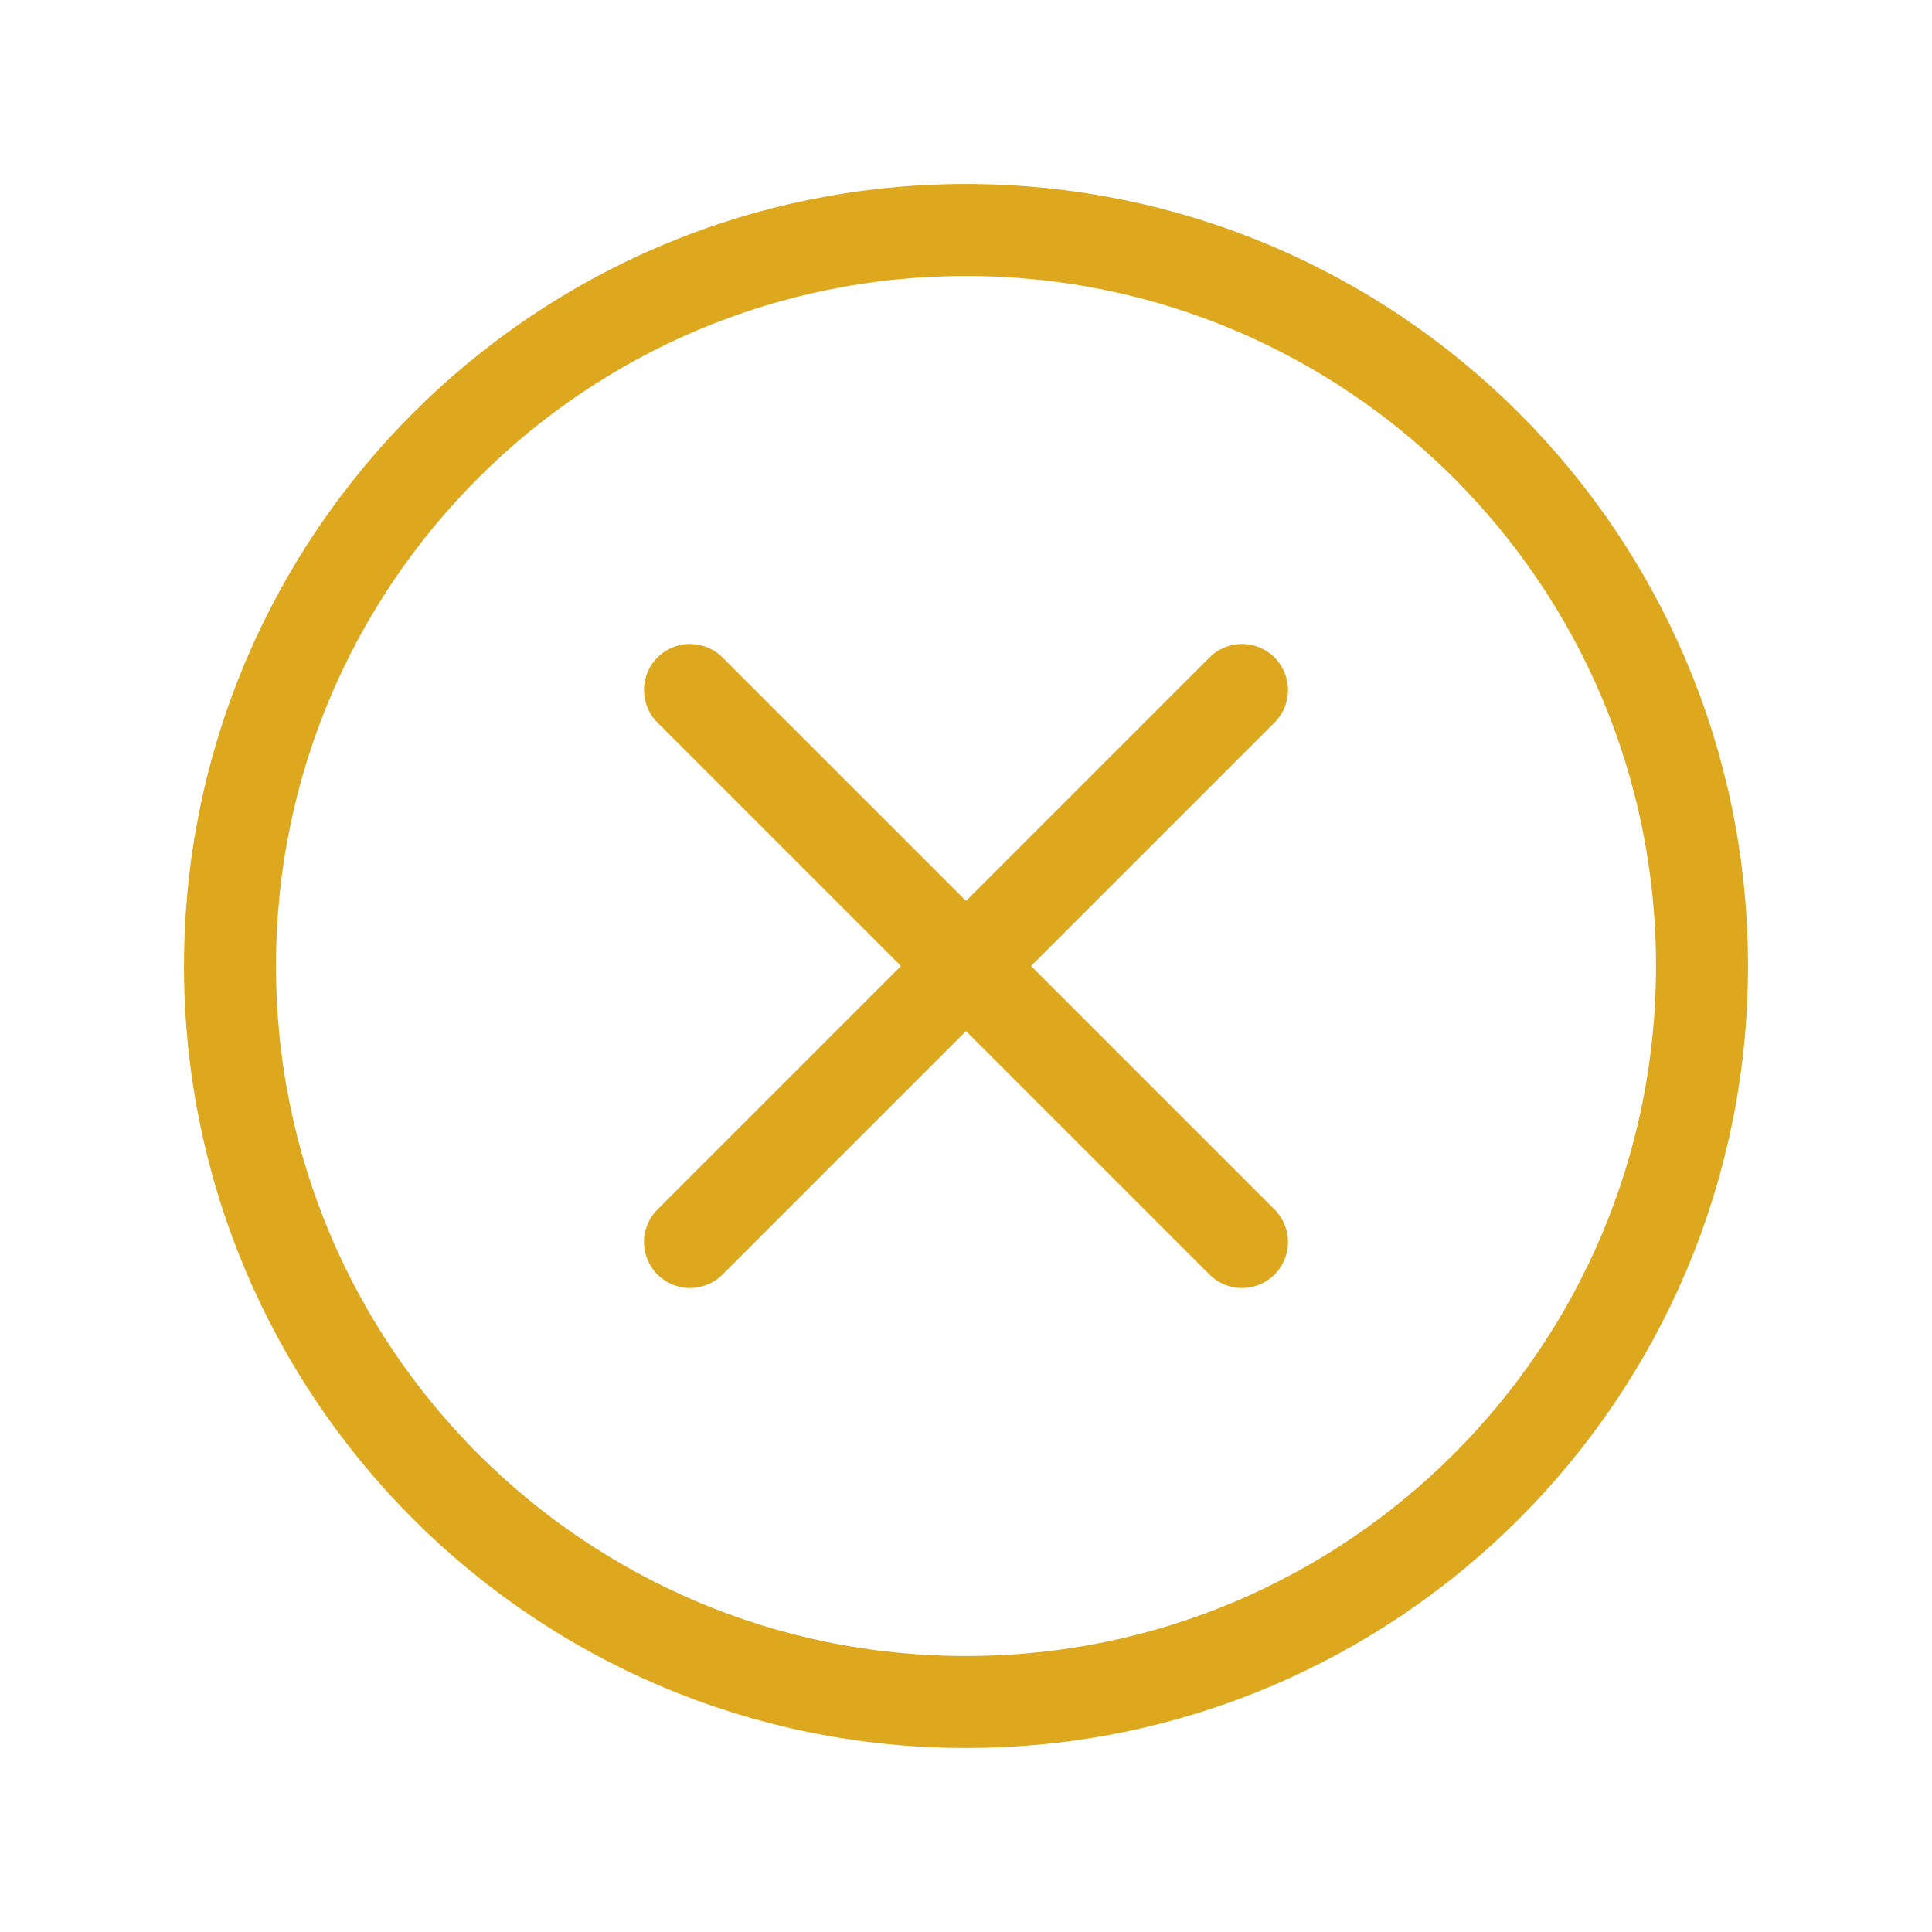 <svg width="21" height="21" viewBox="0 0 21 21" fill="none" xmlns="http://www.w3.org/2000/svg">
<path d="M10.5 18.5C14.918 18.5 18.5 14.918 18.5 10.5C18.5 6.082 14.918 2.5 10.5 2.5C6.082 2.5 2.5 6.082 2.5 10.5C2.5 14.918 6.082 18.5 10.5 18.5Z" stroke="#DDA81E" stroke-linecap="round" stroke-linejoin="round"/>
<path d="M13.5 7.5L7.5 13.5M7.5 7.5L13.5 13.5L7.5 7.5Z" stroke="#DDA81E" stroke-linecap="round" stroke-linejoin="round"/>
</svg>
